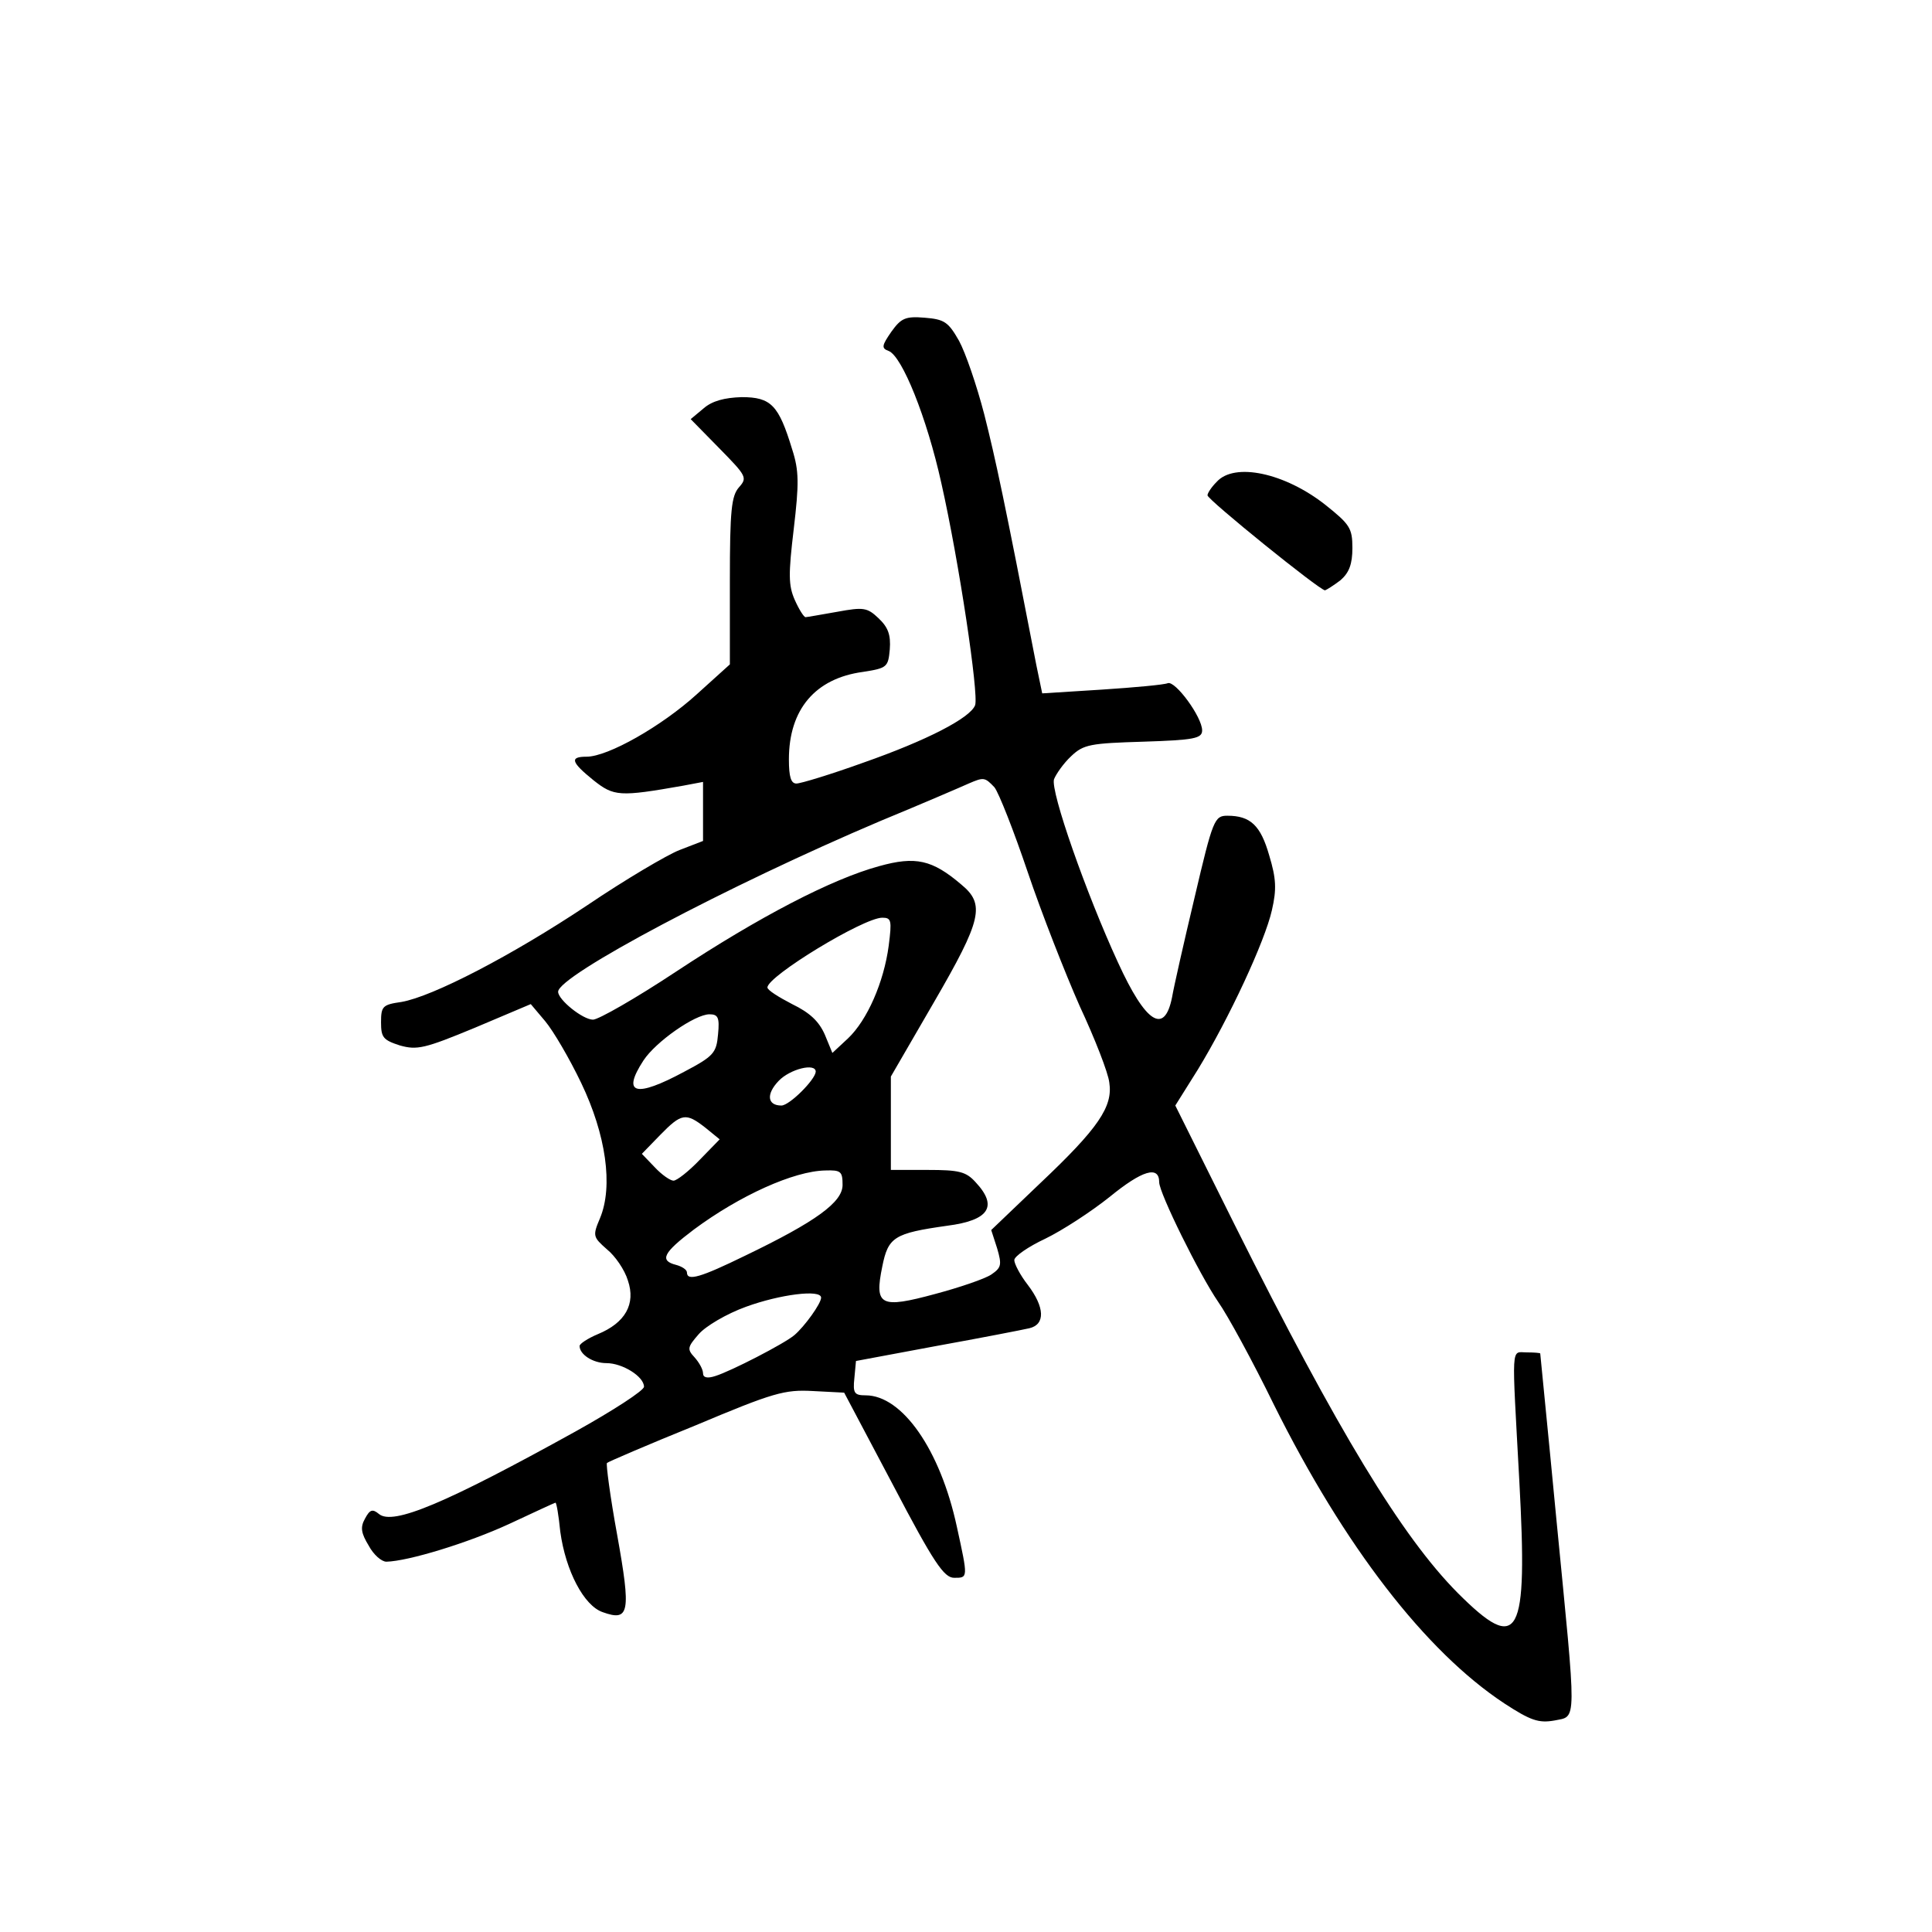<?xml version="1.0" standalone="no"?>
<!DOCTYPE svg PUBLIC "-//W3C//DTD SVG 20010904//EN"
 "http://www.w3.org/TR/2001/REC-SVG-20010904/DTD/svg10.dtd">
<svg version="1.0" xmlns="http://www.w3.org/2000/svg"
 width="360pt" height="360pt" viewBox="0 0 360 360"
 preserveAspectRatio="xMidYMid meet">
<g transform="translate(0,360) scale(0.1,-0.1)"
fill="#000000" stroke="none">
<path d="M1661 2982 c-18 -26 -19 -31 -5 -36 25 -10 71 -124 98 -246 33 -146
70 -394 63 -414 -9 -24 -91 -66 -208 -107 -61 -22 -117 -39 -125 -39 -10 0
-14 12 -14 45 0 93 49 151 138 163 45 7 47 9 50 42 2 27 -3 41 -21 58 -21 20
-28 21 -77 12 -29 -5 -56 -10 -59 -10 -3 0 -12 14 -20 32 -12 27 -12 48 -2
132 10 85 10 109 -3 149 -25 82 -39 97 -94 97 -32 -1 -55 -7 -71 -21 l-24 -20
53 -54 c51 -52 53 -55 37 -73 -14 -16 -17 -42 -17 -174 l0 -156 -62 -56 c-65
-59 -165 -116 -205 -116 -32 0 -29 -10 13 -44 38 -30 48 -31 167 -10 l37 7 0
-55 0 -55 -44 -17 c-23 -9 -101 -55 -172 -103 -141 -94 -288 -170 -346 -180
-35 -5 -38 -8 -38 -38 0 -28 4 -33 35 -43 32 -9 46 -6 140 33 l104 44 27 -32
c15 -18 45 -69 67 -115 46 -96 60 -192 35 -252 -14 -33 -13 -35 13 -58 15 -12
33 -38 39 -58 15 -44 -5 -79 -56 -100 -19 -8 -34 -18 -34 -22 0 -16 25 -32 50
-32 30 0 70 -25 70 -44 0 -7 -57 -44 -127 -83 -242 -134 -341 -176 -367 -154
-12 10 -17 8 -26 -9 -9 -16 -7 -27 7 -50 9 -17 24 -30 33 -30 41 1 152 35 228
70 47 22 86 40 87 40 2 0 6 -24 9 -54 10 -73 44 -138 79 -150 50 -18 53 -1 27
144 -13 71 -21 132 -19 134 2 2 76 34 165 70 145 61 166 67 219 64 l58 -3 91
-172 c76 -145 95 -173 114 -173 26 0 26 -1 5 95 -31 144 -102 245 -170 245
-21 0 -24 4 -21 32 l3 32 150 28 c83 15 160 30 173 33 30 7 29 39 -3 81 -14
18 -25 39 -25 46 0 7 26 25 58 40 31 15 85 50 120 78 60 49 92 59 92 27 0 -20
75 -172 110 -223 17 -24 64 -110 104 -192 131 -263 282 -459 429 -556 49 -32
64 -37 93 -32 43 9 42 -14 4 376 -16 168 -30 306 -30 308 0 1 -11 2 -25 2 -30
0 -28 21 -14 -239 16 -294 0 -324 -115 -209 -104 105 -223 301 -415 685 l-111
223 42 67 c58 95 125 239 138 297 9 39 8 59 -5 102 -16 56 -35 74 -78 74 -24
0 -27 -7 -61 -152 -20 -84 -39 -168 -42 -186 -14 -71 -49 -49 -101 65 -59 128
-126 319 -119 341 4 10 18 30 32 43 23 22 36 24 135 27 94 3 109 6 109 21 0
25 -50 93 -64 88 -7 -3 -62 -8 -123 -12 l-111 -7 -11 53 c-59 305 -76 384 -97
467 -14 54 -35 115 -47 137 -20 35 -27 40 -64 43 -36 3 -44 -1 -62 -26z m192
-849 c8 -10 36 -81 62 -158 26 -77 70 -189 97 -250 28 -60 53 -124 55 -142 7
-45 -20 -85 -129 -188 l-91 -87 11 -34 c9 -31 8 -36 -11 -49 -12 -8 -59 -24
-104 -36 -103 -28 -114 -22 -99 51 11 55 22 62 121 76 78 10 95 36 53 81 -18
20 -31 23 -90 23 l-68 0 0 87 0 87 80 138 c90 155 96 183 51 220 -54 46 -85
53 -153 34 -88 -24 -223 -94 -379 -197 -74 -49 -144 -89 -154 -89 -19 0 -65
37 -65 52 0 30 317 198 600 318 80 33 154 65 165 70 28 12 30 12 48 -7z m-197
-295 c-9 -68 -40 -139 -76 -173 l-29 -27 -14 34 c-11 25 -28 41 -61 57 -25 13
-46 26 -46 31 0 21 179 130 214 130 17 0 18 -5 12 -52z m-318 -165 c-3 -35 -8
-41 -63 -70 -91 -49 -117 -42 -76 21 23 35 96 86 123 86 16 0 19 -6 16 -37z
m182 -70 c-1 -15 -49 -63 -64 -63 -26 0 -29 21 -5 46 21 22 69 34 69 17z
m-206 -104 l27 -22 -37 -38 c-21 -22 -43 -39 -49 -39 -6 0 -22 11 -35 25 l-24
25 34 35 c40 41 48 42 84 14z m256 -107 c0 -32 -49 -68 -182 -132 -82 -40
-108 -48 -108 -31 0 5 -9 11 -20 14 -32 8 -24 23 33 66 85 63 186 109 245 110
29 1 32 -2 32 -27z m-40 -210 c0 -11 -31 -54 -50 -70 -19 -16 -118 -67 -147
-76 -15 -5 -23 -3 -23 5 0 7 -7 20 -16 30 -14 15 -13 19 8 43 13 15 52 38 88
51 63 23 140 33 140 17z"/>
<path d="M2267 2702 c-10 -10 -17 -21 -17 -25 0 -8 209 -177 219 -177 3 1 16
9 29 19 16 14 22 30 22 60 0 37 -5 44 -50 80 -76 60 -170 80 -203 43z"/>
</g>
</svg>
